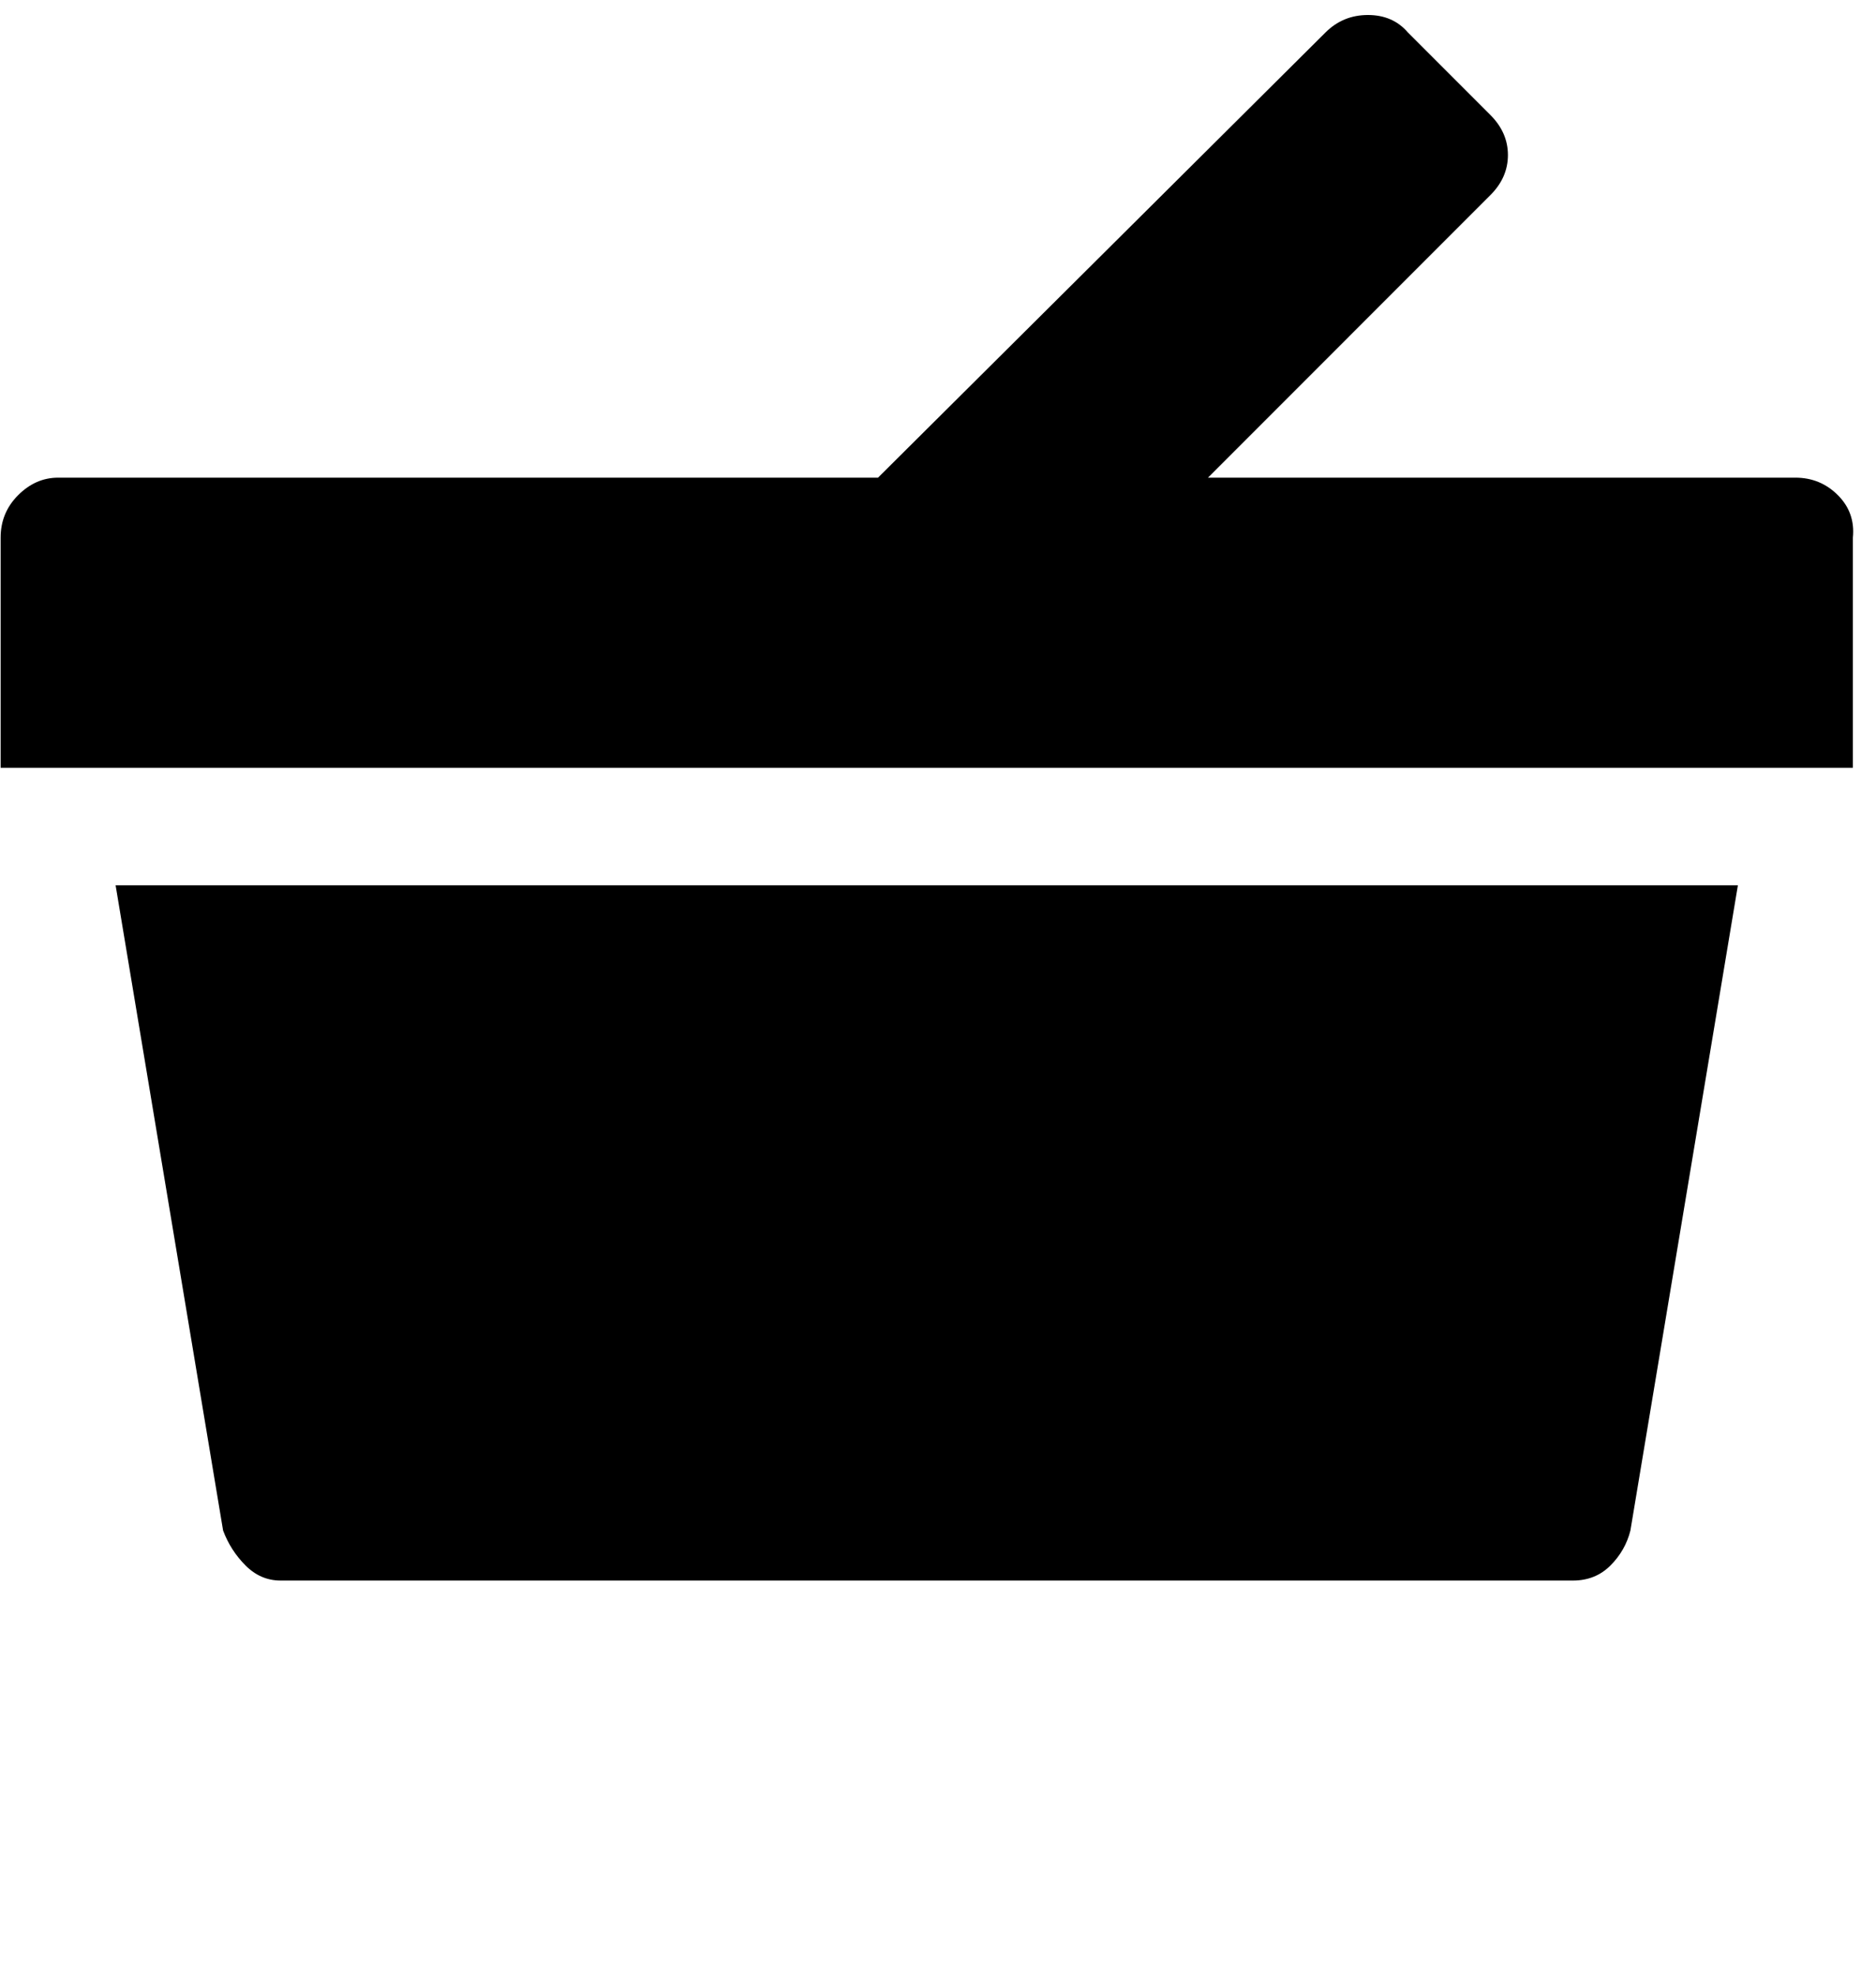 <svg xmlns="http://www.w3.org/2000/svg" width="0.95em" height="1em" viewBox="0 0 750 790"><path fill="currentColor" d="M718 191q10 0 17 7t6 17v92H0v-92q0-10 7-17t16-7h328L530 13q7-7 17-7t16 7l33 33q7 7 7 16t-7 16L483 191zM46 354h649l-43 258q-2 8-8 14t-15 6H112q-8 0-14-6t-9-14z"/></svg>